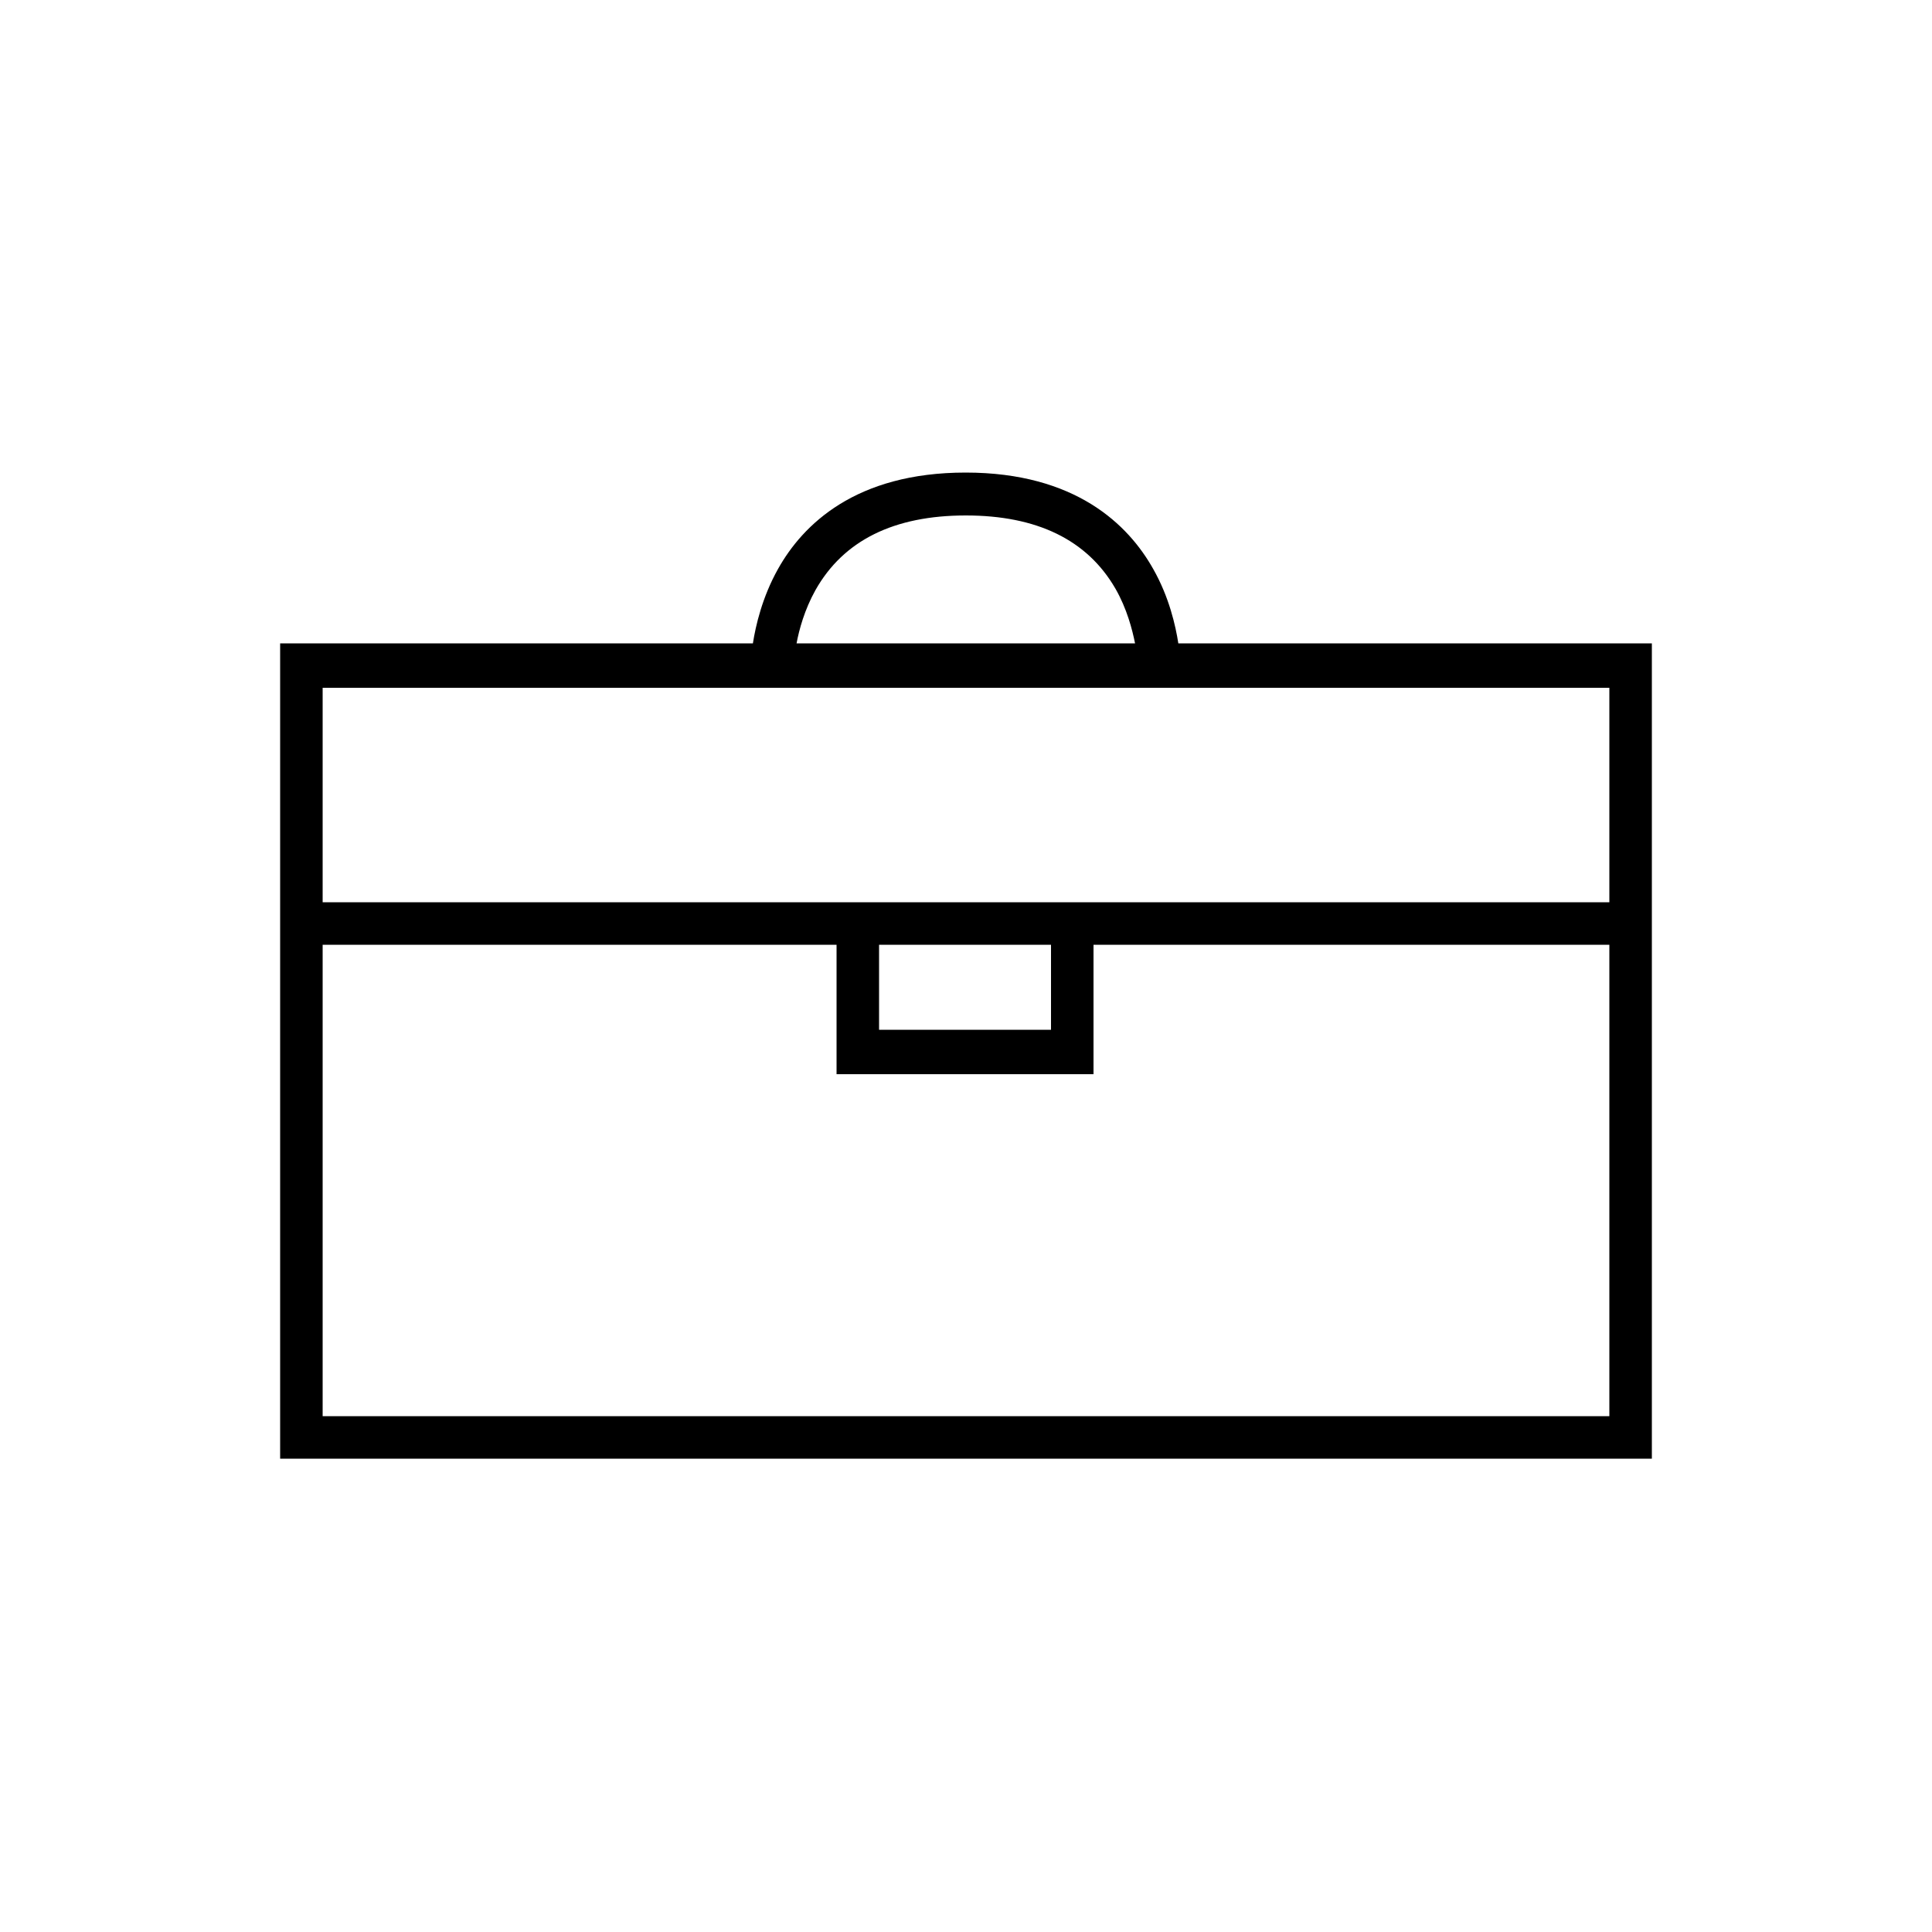 <?xml version="1.0" encoding="utf-8"?>
<!-- Generator: Adobe Illustrator 18.1.1, SVG Export Plug-In . SVG Version: 6.00 Build 0)  -->
<svg version="1.1" id="图层_1" xmlns="http://www.w3.org/2000/svg" xmlns:xlink="http://www.w3.org/1999/xlink" x="0px" y="0px"
	 viewBox="0 0 1000 1000" enable-background="new 0 0 1000 1000" xml:space="preserve">
<path d="M609.9,333c-1.4-9-4.7-23.9-13-38.5c-12.8-22.8-40.1-49.9-97.1-49.9c-57,0-84.3,27-97.1,49.9c-8.2,14.6-11.6,29.5-13,38.5
	H145v422h710V333H609.9z M422.1,305.4c14.5-25.7,40.6-38.6,77.8-38.6c36.8,0,62.8,12.6,77.4,37.8c6,10.4,8.8,21.4,10.2,28.4H412.3
	C413.6,326,416.4,315.6,422.1,305.4z M833,356v111H167V356H833z M455,489h89v44h-89V489z M167,733V489h266v67h133v-67h267v244H167z"
	/>
</svg>
